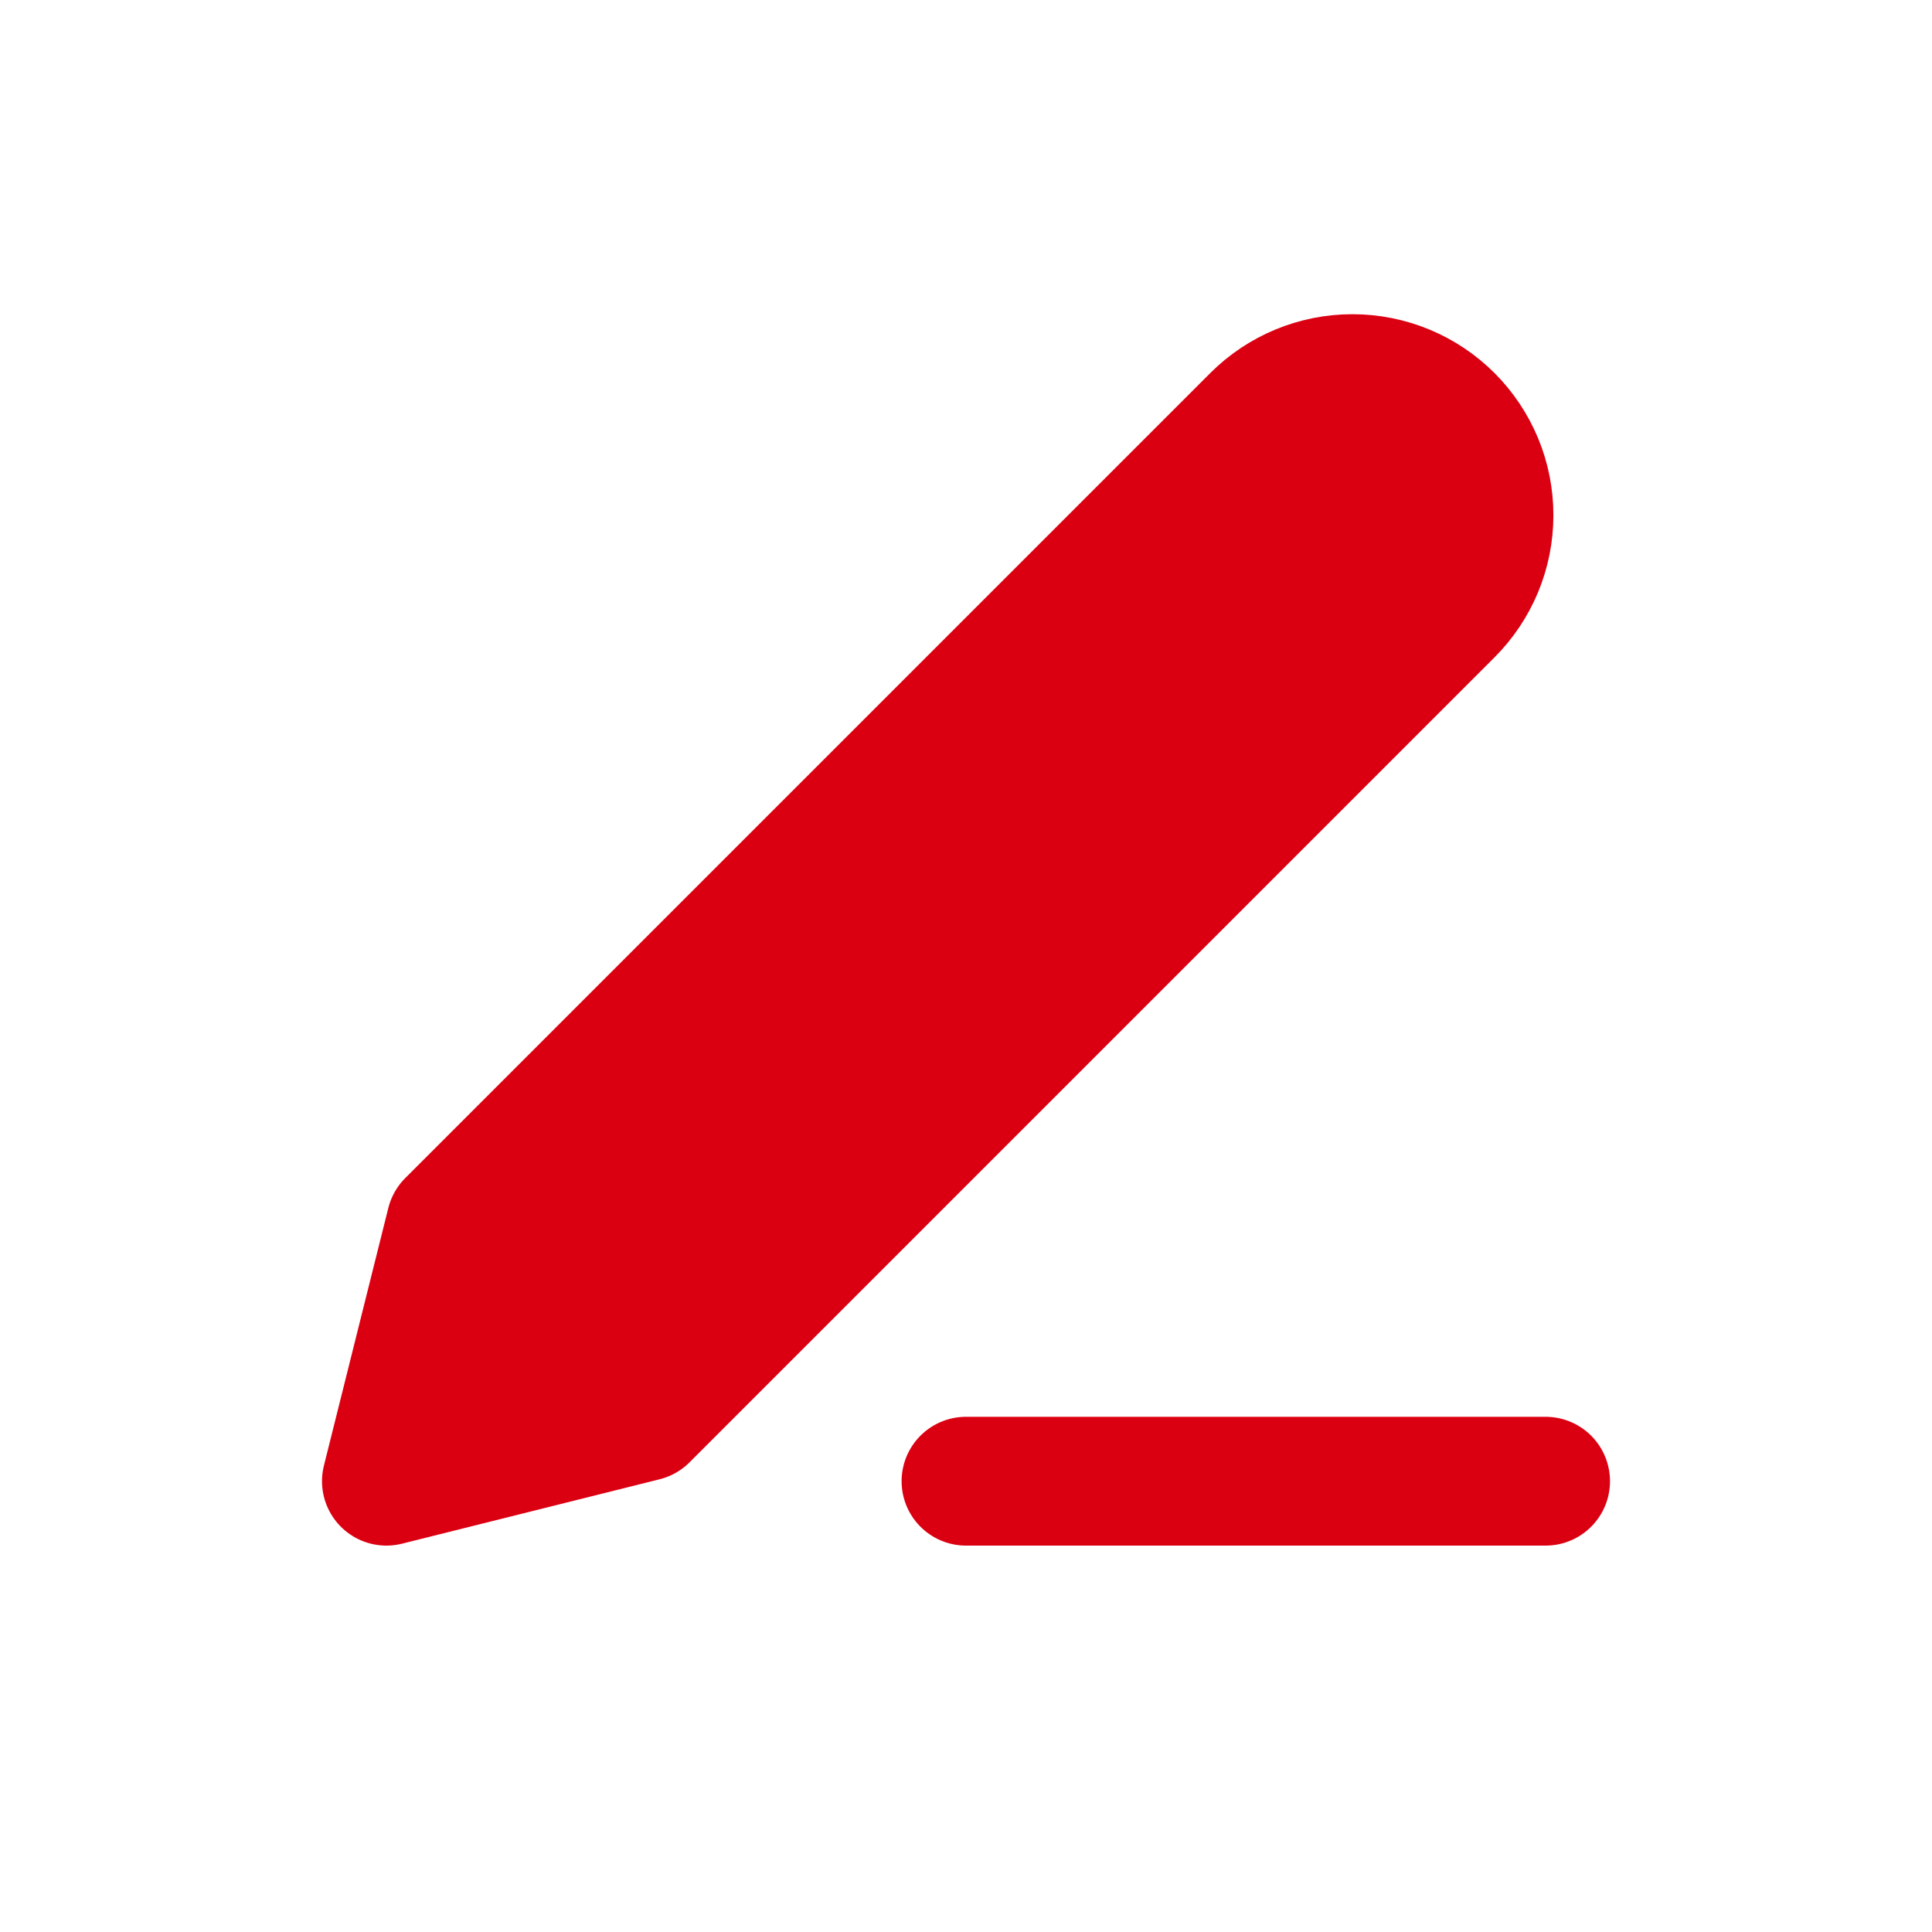 <svg width="30" height="30" viewBox="0 0 30 30" fill="none" xmlns="http://www.w3.org/2000/svg">
<rect width="30" height="30" fill="white"/>
<path d="M15 23H24" stroke="#DB0011" stroke-width="2" stroke-linecap="round" stroke-linejoin="round"/>
<path d="M19.5 6.5C19.898 6.102 20.437 5.879 21 5.879C21.279 5.879 21.554 5.934 21.812 6.04C22.069 6.147 22.303 6.303 22.5 6.5C22.697 6.697 22.853 6.931 22.96 7.188C23.067 7.446 23.121 7.721 23.121 8C23.121 8.279 23.067 8.554 22.96 8.812C22.853 9.069 22.697 9.303 22.5 9.5L10 22L6 23L7 19L19.5 6.5Z" fill="#DB0011" stroke="#DB0011" stroke-width="2" stroke-linecap="round" stroke-linejoin="round"/>
</svg>
